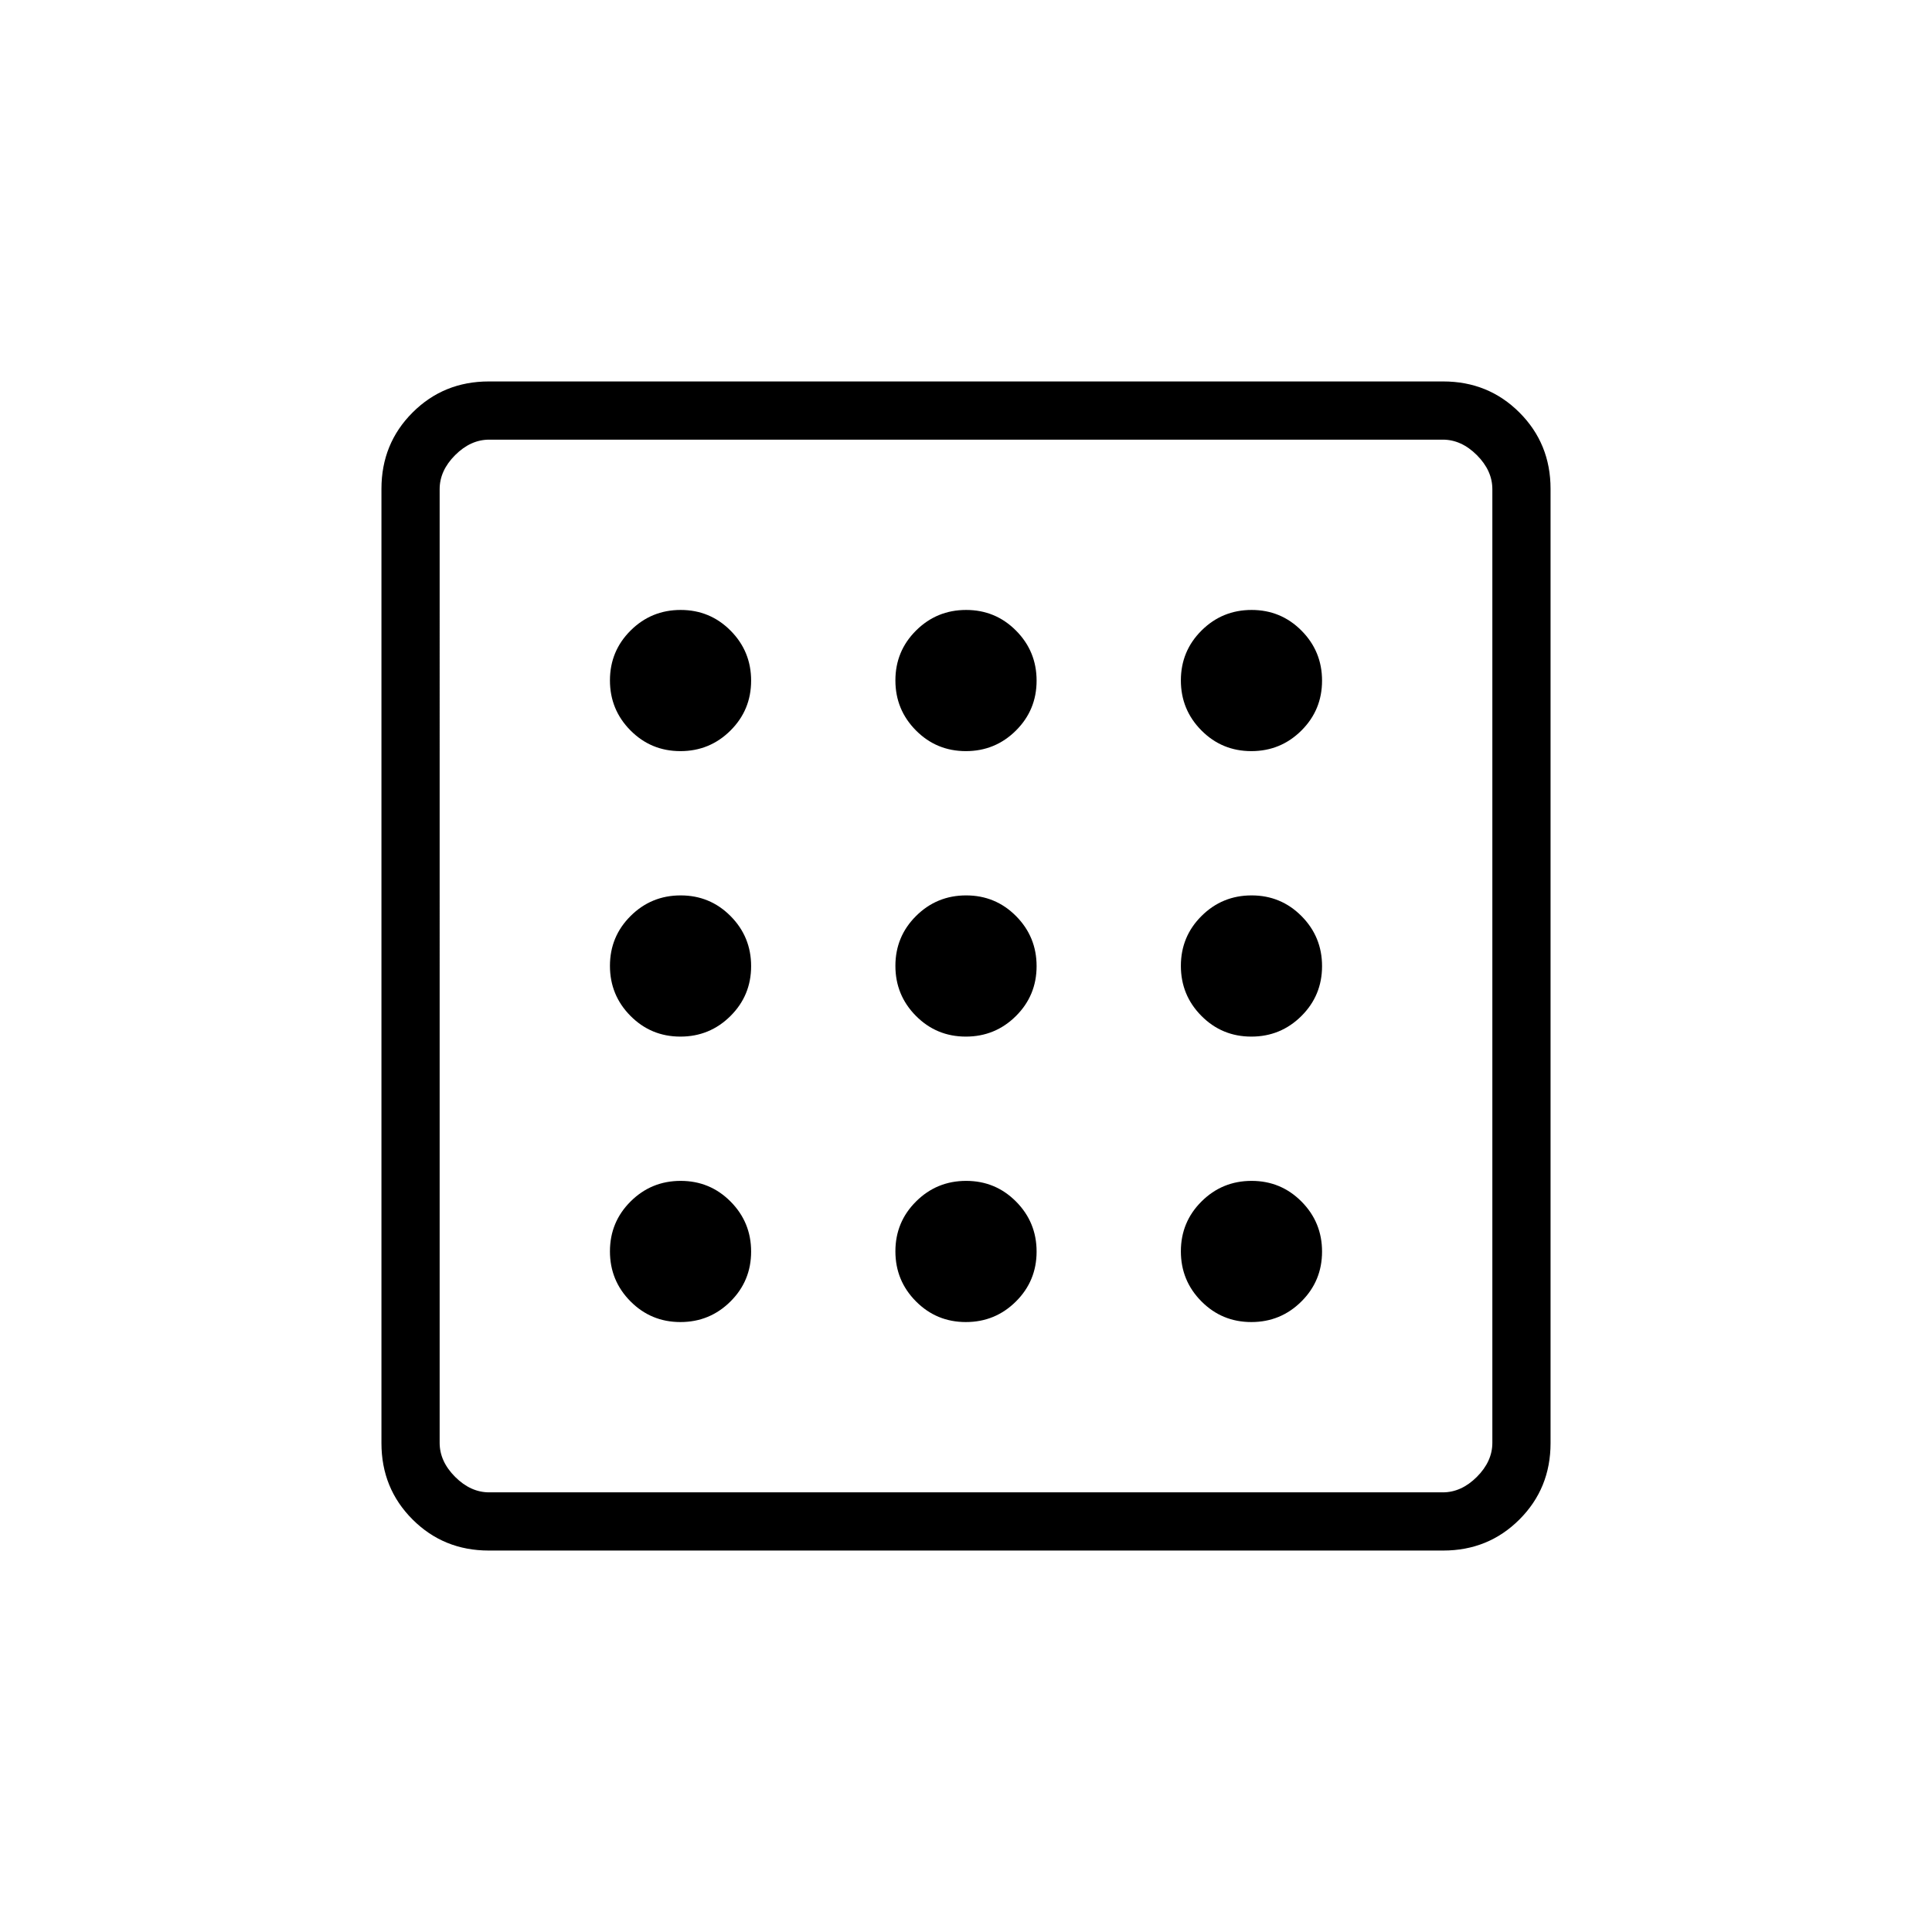 <svg xmlns="http://www.w3.org/2000/svg" height="20" viewBox="0 -960 960 960" width="20"><path d="M338.09-303.08q14.58 0 24.86-10.21t10.28-24.8q0-14.58-10.21-24.86t-24.8-10.28q-14.59 0-24.86 10.21-10.28 10.21-10.28 24.8t10.21 24.86q10.21 10.28 24.8 10.28Zm0-283.69q14.58 0 24.86-10.21t10.28-24.8q0-14.59-10.21-24.86-10.21-10.28-24.8-10.28t-24.86 10.21q-10.28 10.21-10.28 24.8 0 14.58 10.21 24.86t24.8 10.28Zm0 141.85q14.58 0 24.86-10.21t10.28-24.8q0-14.59-10.21-24.87-10.21-10.28-24.8-10.28t-24.86 10.21q-10.28 10.21-10.28 24.8t10.21 24.87q10.21 10.28 24.8 10.28Zm283.69 141.84q14.59 0 24.86-10.21 10.28-10.21 10.28-24.8 0-14.58-10.21-24.86t-24.8-10.28q-14.58 0-24.86 10.21t-10.28 24.8q0 14.59 10.21 24.86 10.21 10.28 24.8 10.28Zm0-283.69q14.59 0 24.86-10.21 10.28-10.21 10.28-24.8t-10.21-24.86q-10.21-10.28-24.8-10.28-14.58 0-24.86 10.21t-10.28 24.8q0 14.58 10.21 24.86t24.8 10.28ZM242.89-189.54q-22.45 0-37.9-15.45t-15.45-37.9v-474.22q0-22.45 15.45-37.9t37.9-15.45h474.22q22.45 0 37.9 15.45t15.45 37.9v474.22q0 22.45-15.45 37.9t-37.9 15.45H242.89Zm.19-28.92h473.84q9.23 0 16.93-7.69 7.69-7.7 7.69-16.93v-473.84q0-9.23-7.69-16.93-7.7-7.69-16.93-7.69H243.08q-9.23 0-16.93 7.69-7.69 7.7-7.69 16.93v473.84q0 9.23 7.69 16.93 7.7 7.69 16.93 7.69Zm-24.62-523.08V-218.46-741.54Zm403.32 296.62q14.59 0 24.86-10.21 10.28-10.21 10.28-24.8t-10.21-24.87q-10.21-10.28-24.8-10.28-14.58 0-24.86 10.21t-10.28 24.8q0 14.59 10.21 24.87 10.21 10.28 24.8 10.28ZM479.93-586.77q14.59 0 24.87-10.21 10.28-10.21 10.28-24.8t-10.21-24.86q-10.21-10.28-24.8-10.28t-24.87 10.21q-10.28 10.21-10.28 24.8 0 14.58 10.21 24.86t24.8 10.28Zm0 283.69q14.59 0 24.87-10.21 10.28-10.21 10.28-24.8 0-14.58-10.21-24.86t-24.8-10.28q-14.59 0-24.87 10.21-10.28 10.21-10.28 24.8t10.21 24.86q10.21 10.28 24.8 10.28Zm0-141.84q14.59 0 24.87-10.21 10.28-10.21 10.28-24.8t-10.21-24.87q-10.21-10.28-24.8-10.28t-24.87 10.21q-10.28 10.21-10.28 24.8t10.21 24.87q10.21 10.28 24.8 10.28Z"/></svg>